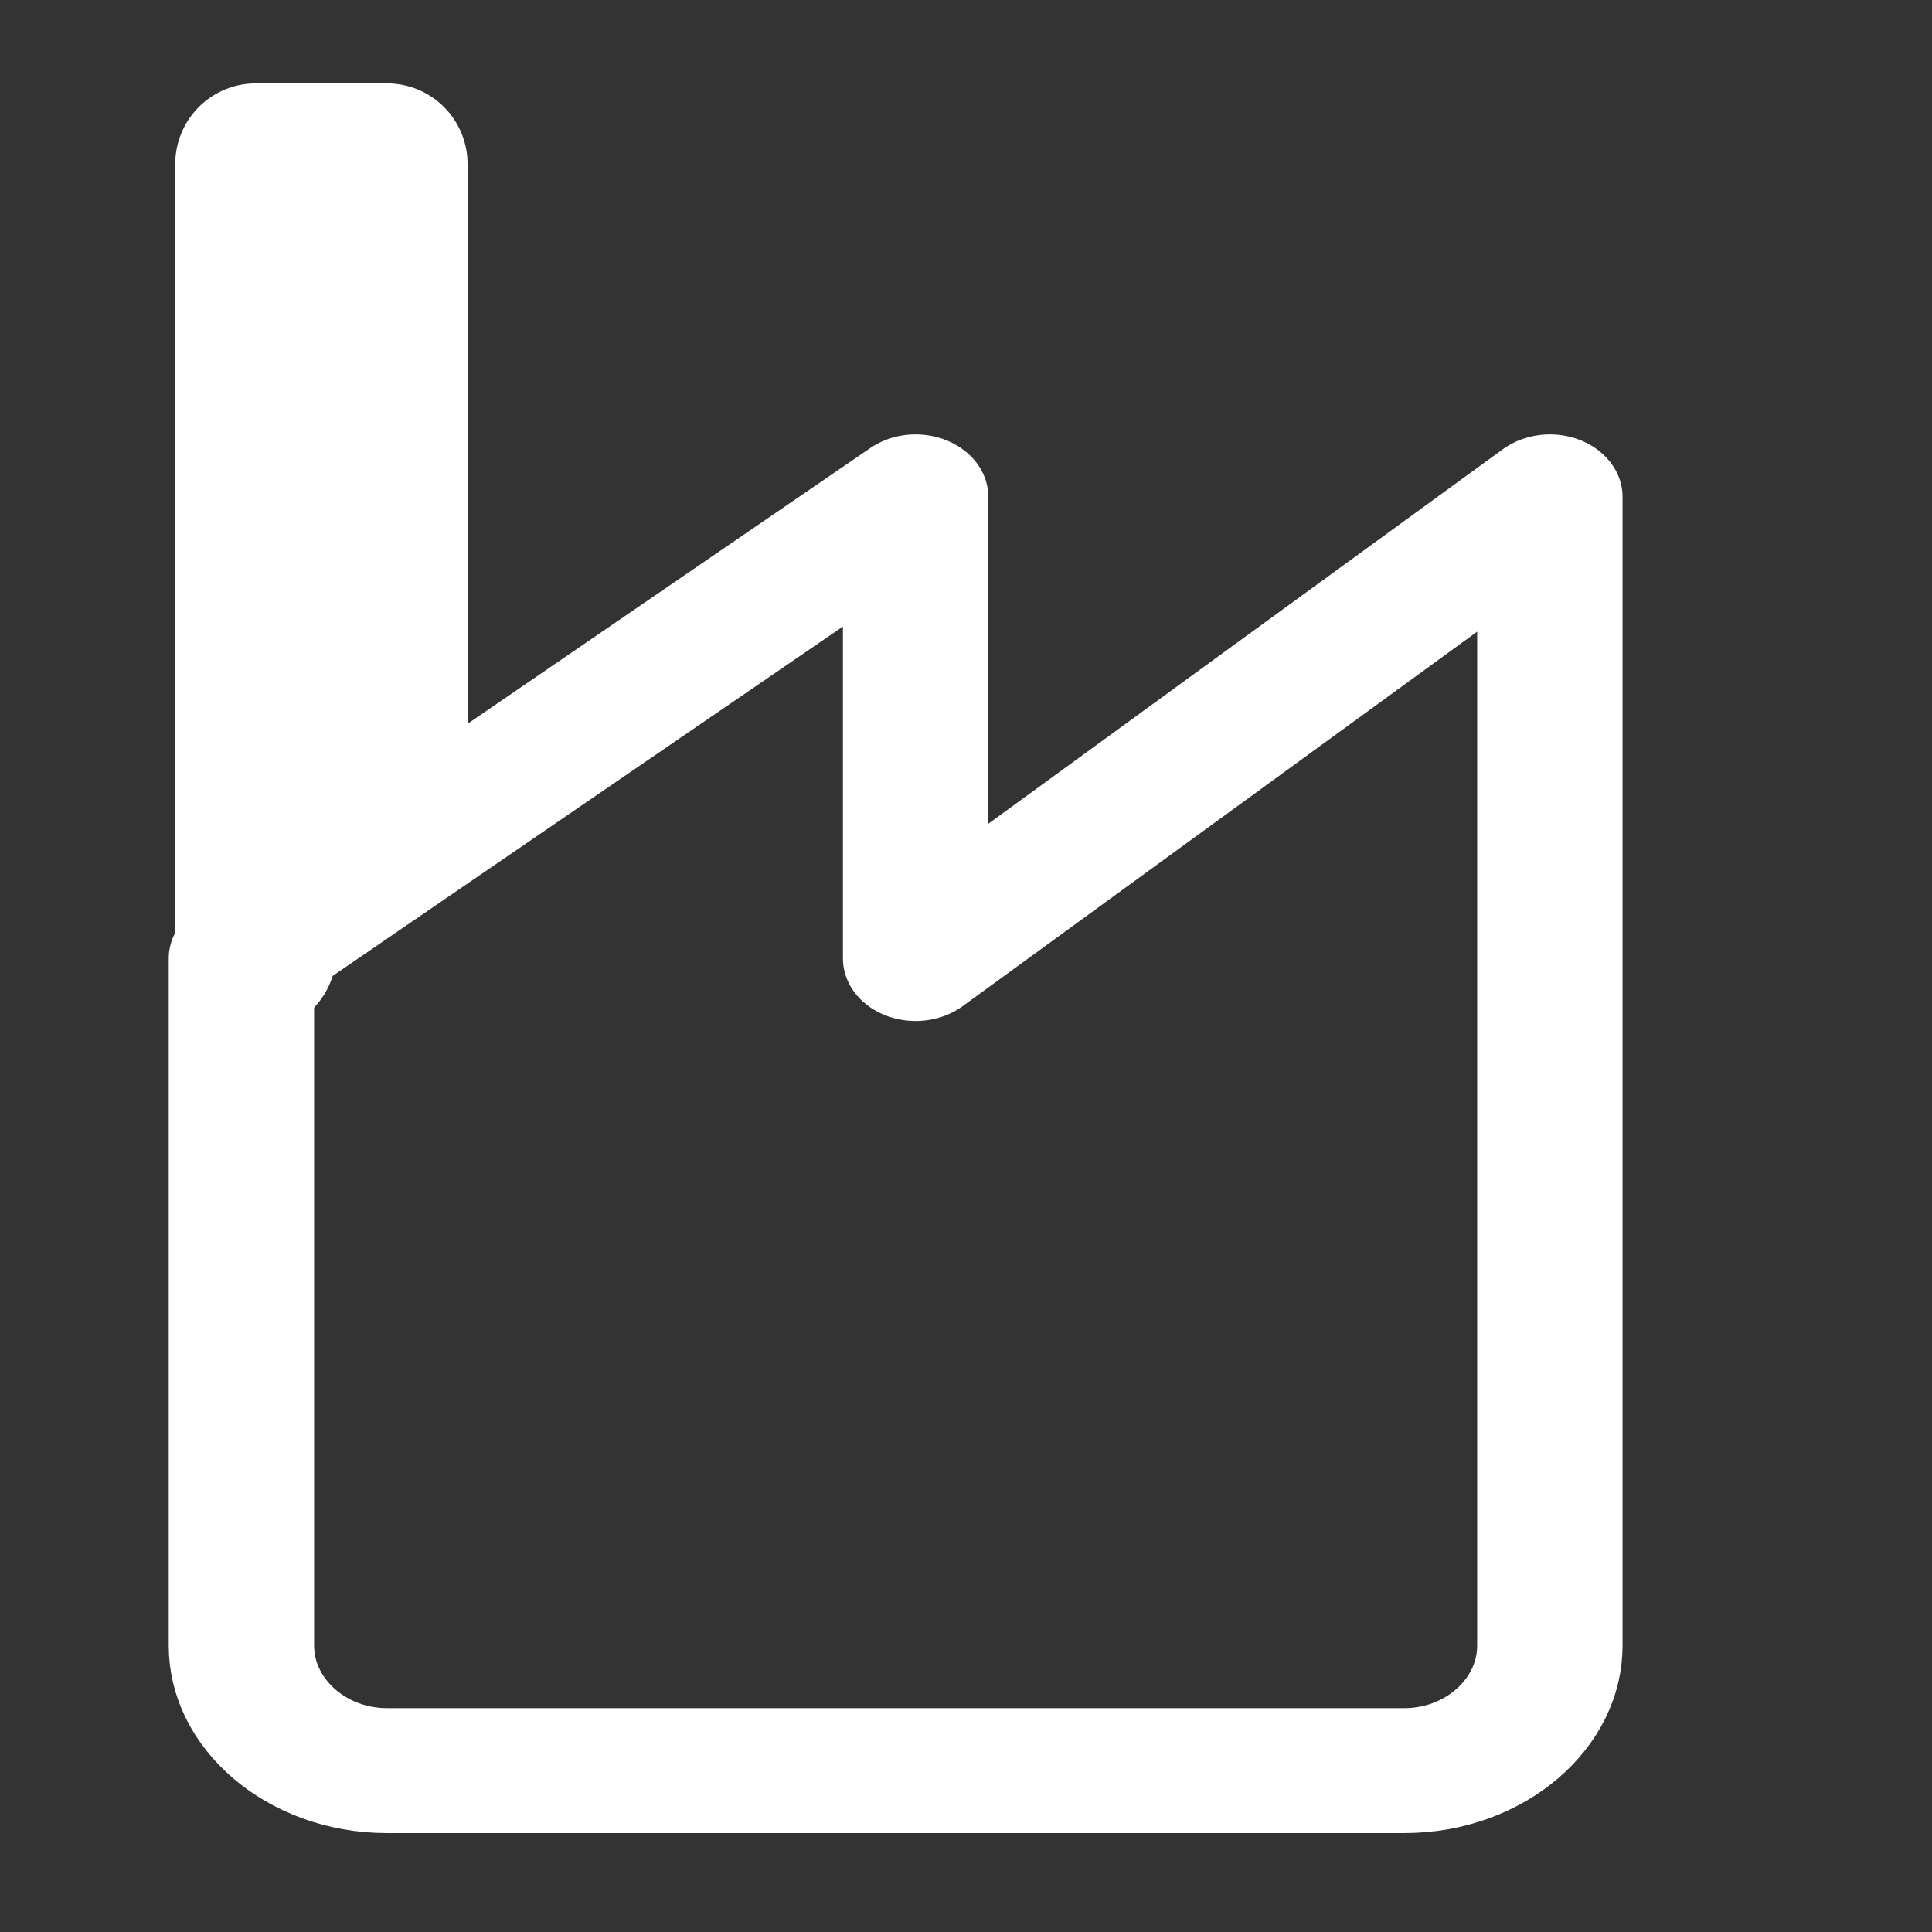 <?xml version="1.0" encoding="UTF-8" standalone="no"?>
<!DOCTYPE svg PUBLIC "-//W3C//DTD SVG 1.1//EN" "http://www.w3.org/Graphics/SVG/1.1/DTD/svg11.dtd">
<svg width="100%" height="100%" viewBox="0 0 24 24" version="1.1" xmlns="http://www.w3.org/2000/svg" xmlns:xlink="http://www.w3.org/1999/xlink" xml:space="preserve" xmlns:serif="http://www.serif.com/" style="fill-rule:evenodd;clip-rule:evenodd;stroke-linecap:round;stroke-linejoin:round;">
    <rect x="0" y="0" width="24" height="24" fill="#333333" stroke="none"/>
    <g transform="matrix(0.903,0,0,0.776,0.29,4.923)">
        <path d="M3,9L12.275,1.61L12.275,9L21,1.61L21,20C21,21.097 20.097,22 19,22L5,22C3.903,22 3,21.097 3,20L3,9Z" style="fill:none;fill-rule:nonzero;stroke:white;stroke-width:2px;"/>
    </g>
    <g transform="matrix(1,0,0,1,-5.823,-11.063)">
        <path d="M9,22.89L9,13.099L10.631,13.099L10.631,20.776" style="fill:none;fill-rule:nonzero;stroke:white;stroke-width:2px;"/>
    </g>
</svg>
